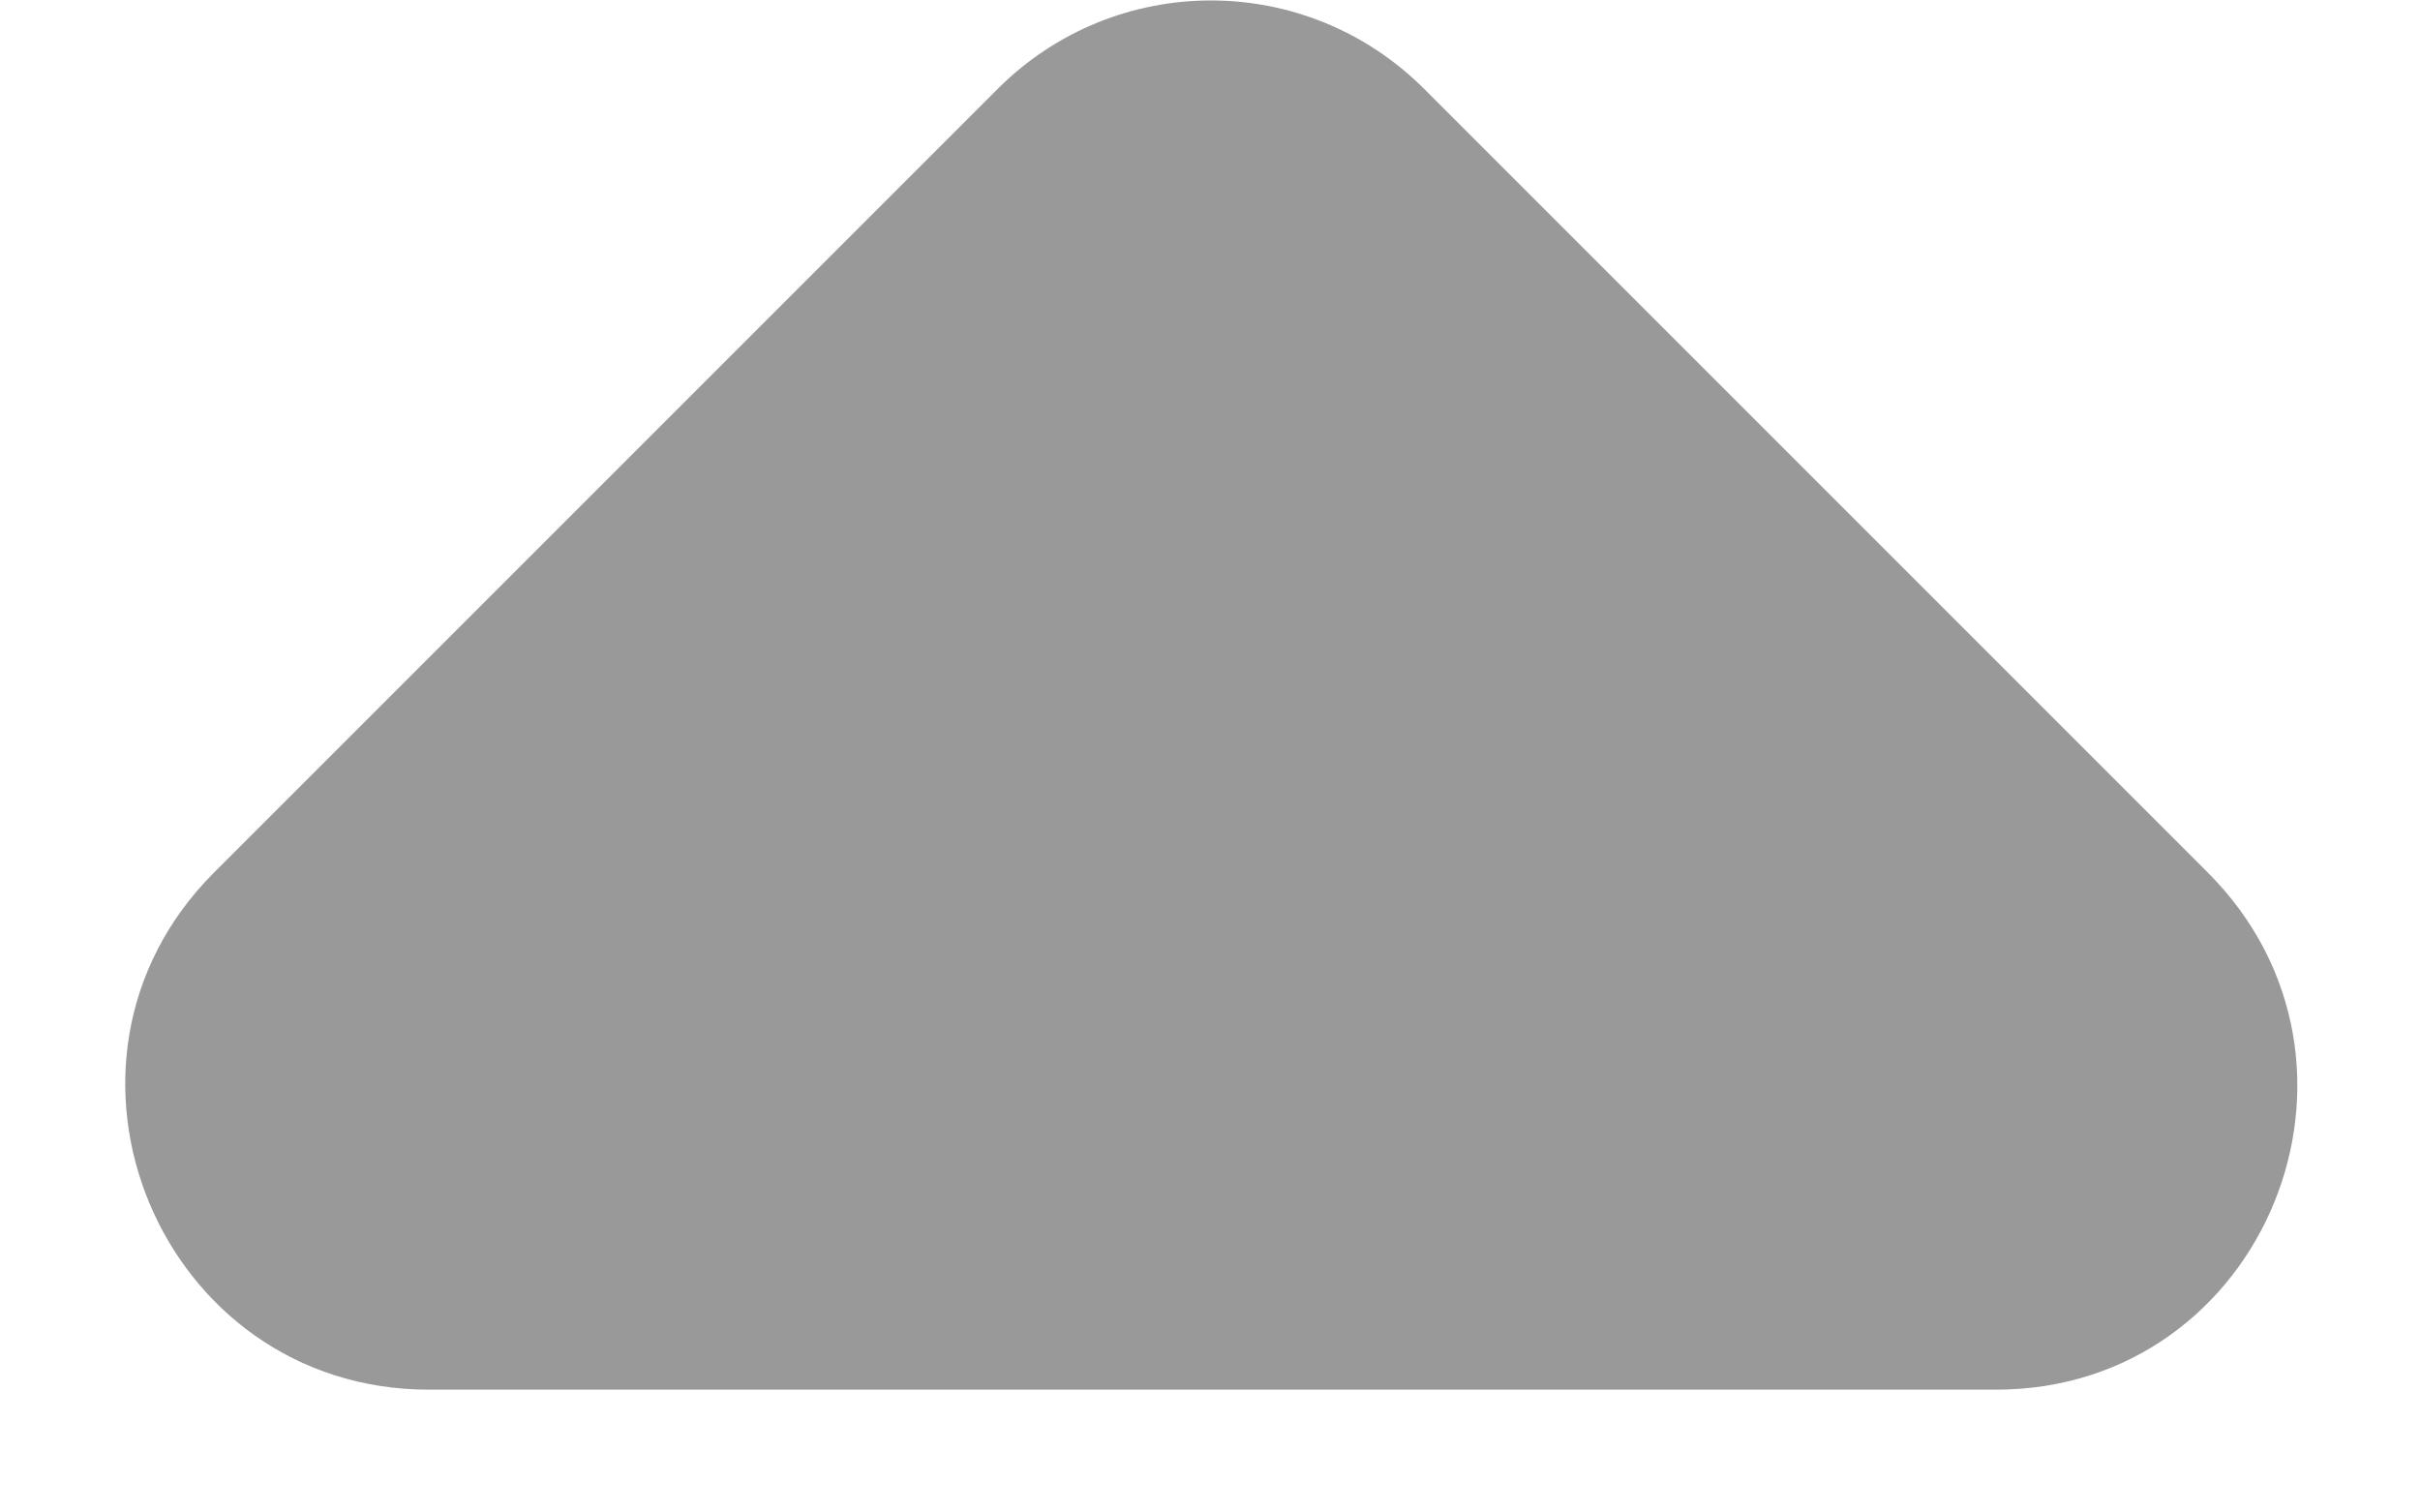 <svg width="8" height="5" viewBox="0 0 8 5" fill="none" xmlns="http://www.w3.org/2000/svg">
<path d="M7.298 2.884L4.708 0.294C4.318 -0.096 3.688 -0.096 3.298 0.294L0.708 2.884C0.078 3.514 0.528 4.594 1.418 4.594L6.598 4.594C7.488 4.594 7.928 3.514 7.298 2.884Z" fill="#999999"/>
</svg>
